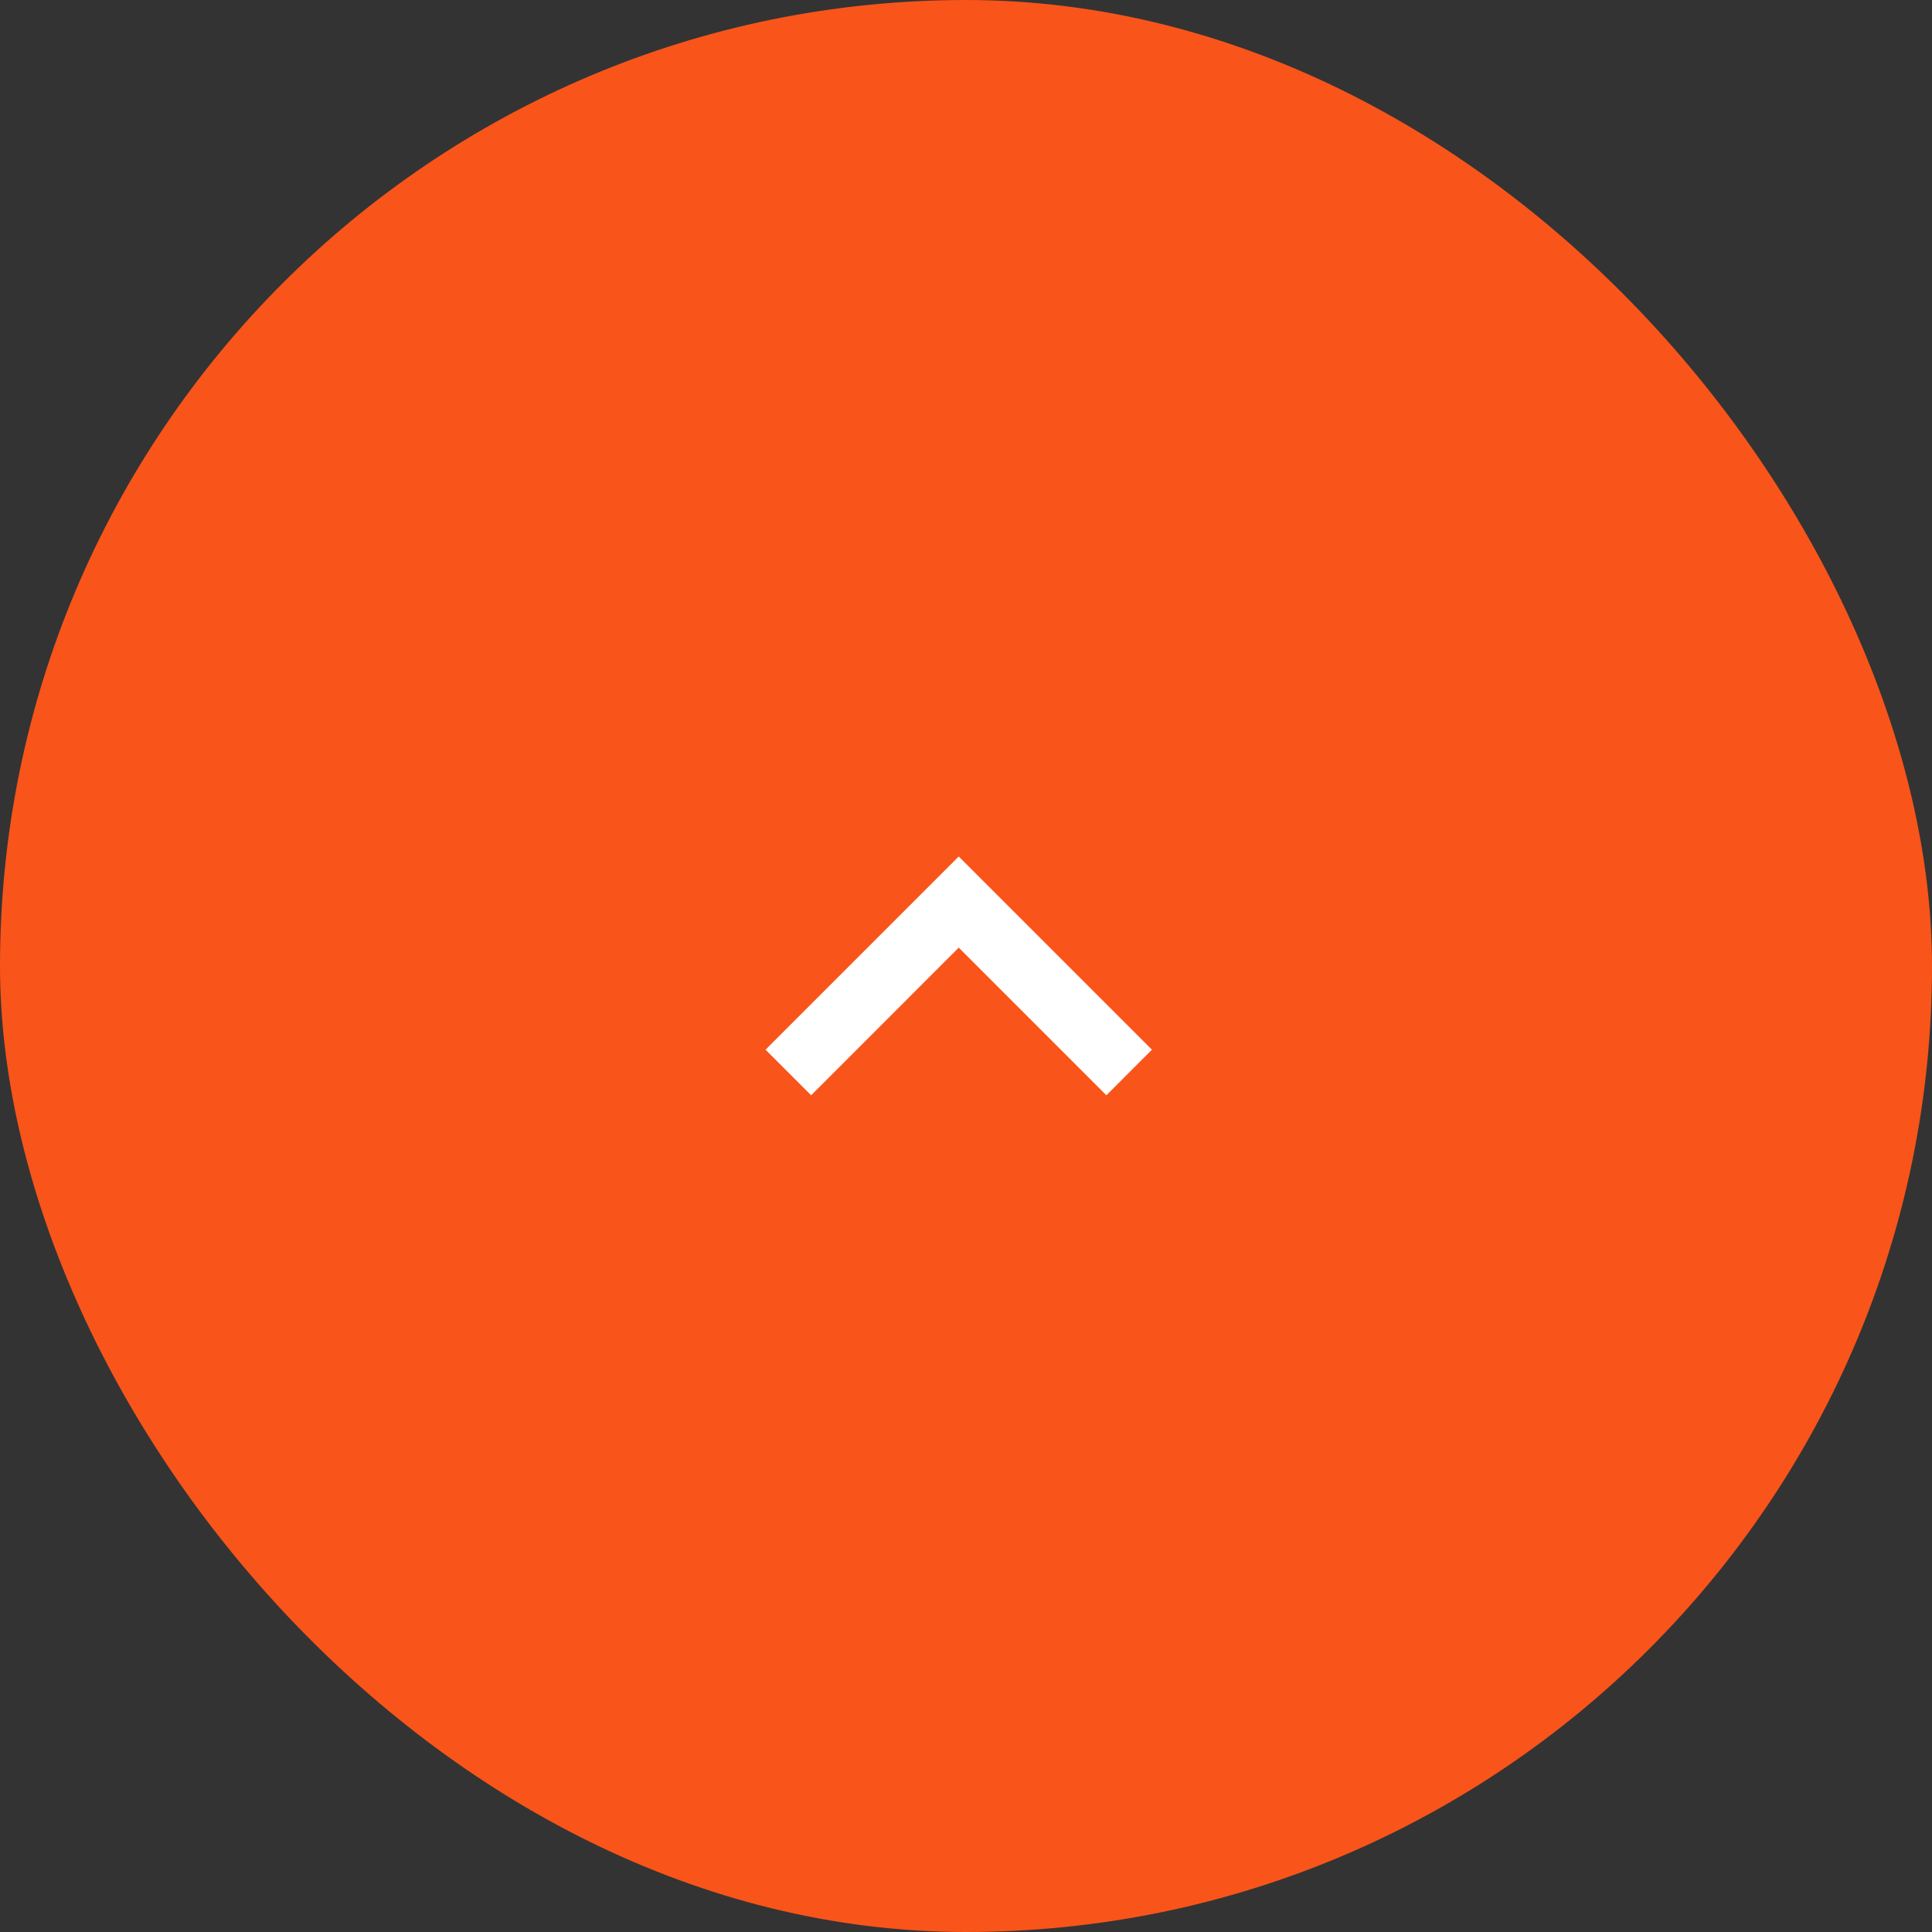 <svg width="50" height="50" viewBox="0 0 50 50" fill="none" xmlns="http://www.w3.org/2000/svg">
<rect x="0" y="0" width="50" height="50" fill="#333333" stroke="none"/>
<rect width="50" height="50" rx="25" fill="#F9541A"/>
<path d="M28.633 28.346L24.812 24.525L20.992 28.346L19.812 27.166L24.812 22.166L29.812 27.166L28.633 28.346Z" fill="white"/>
</svg>
